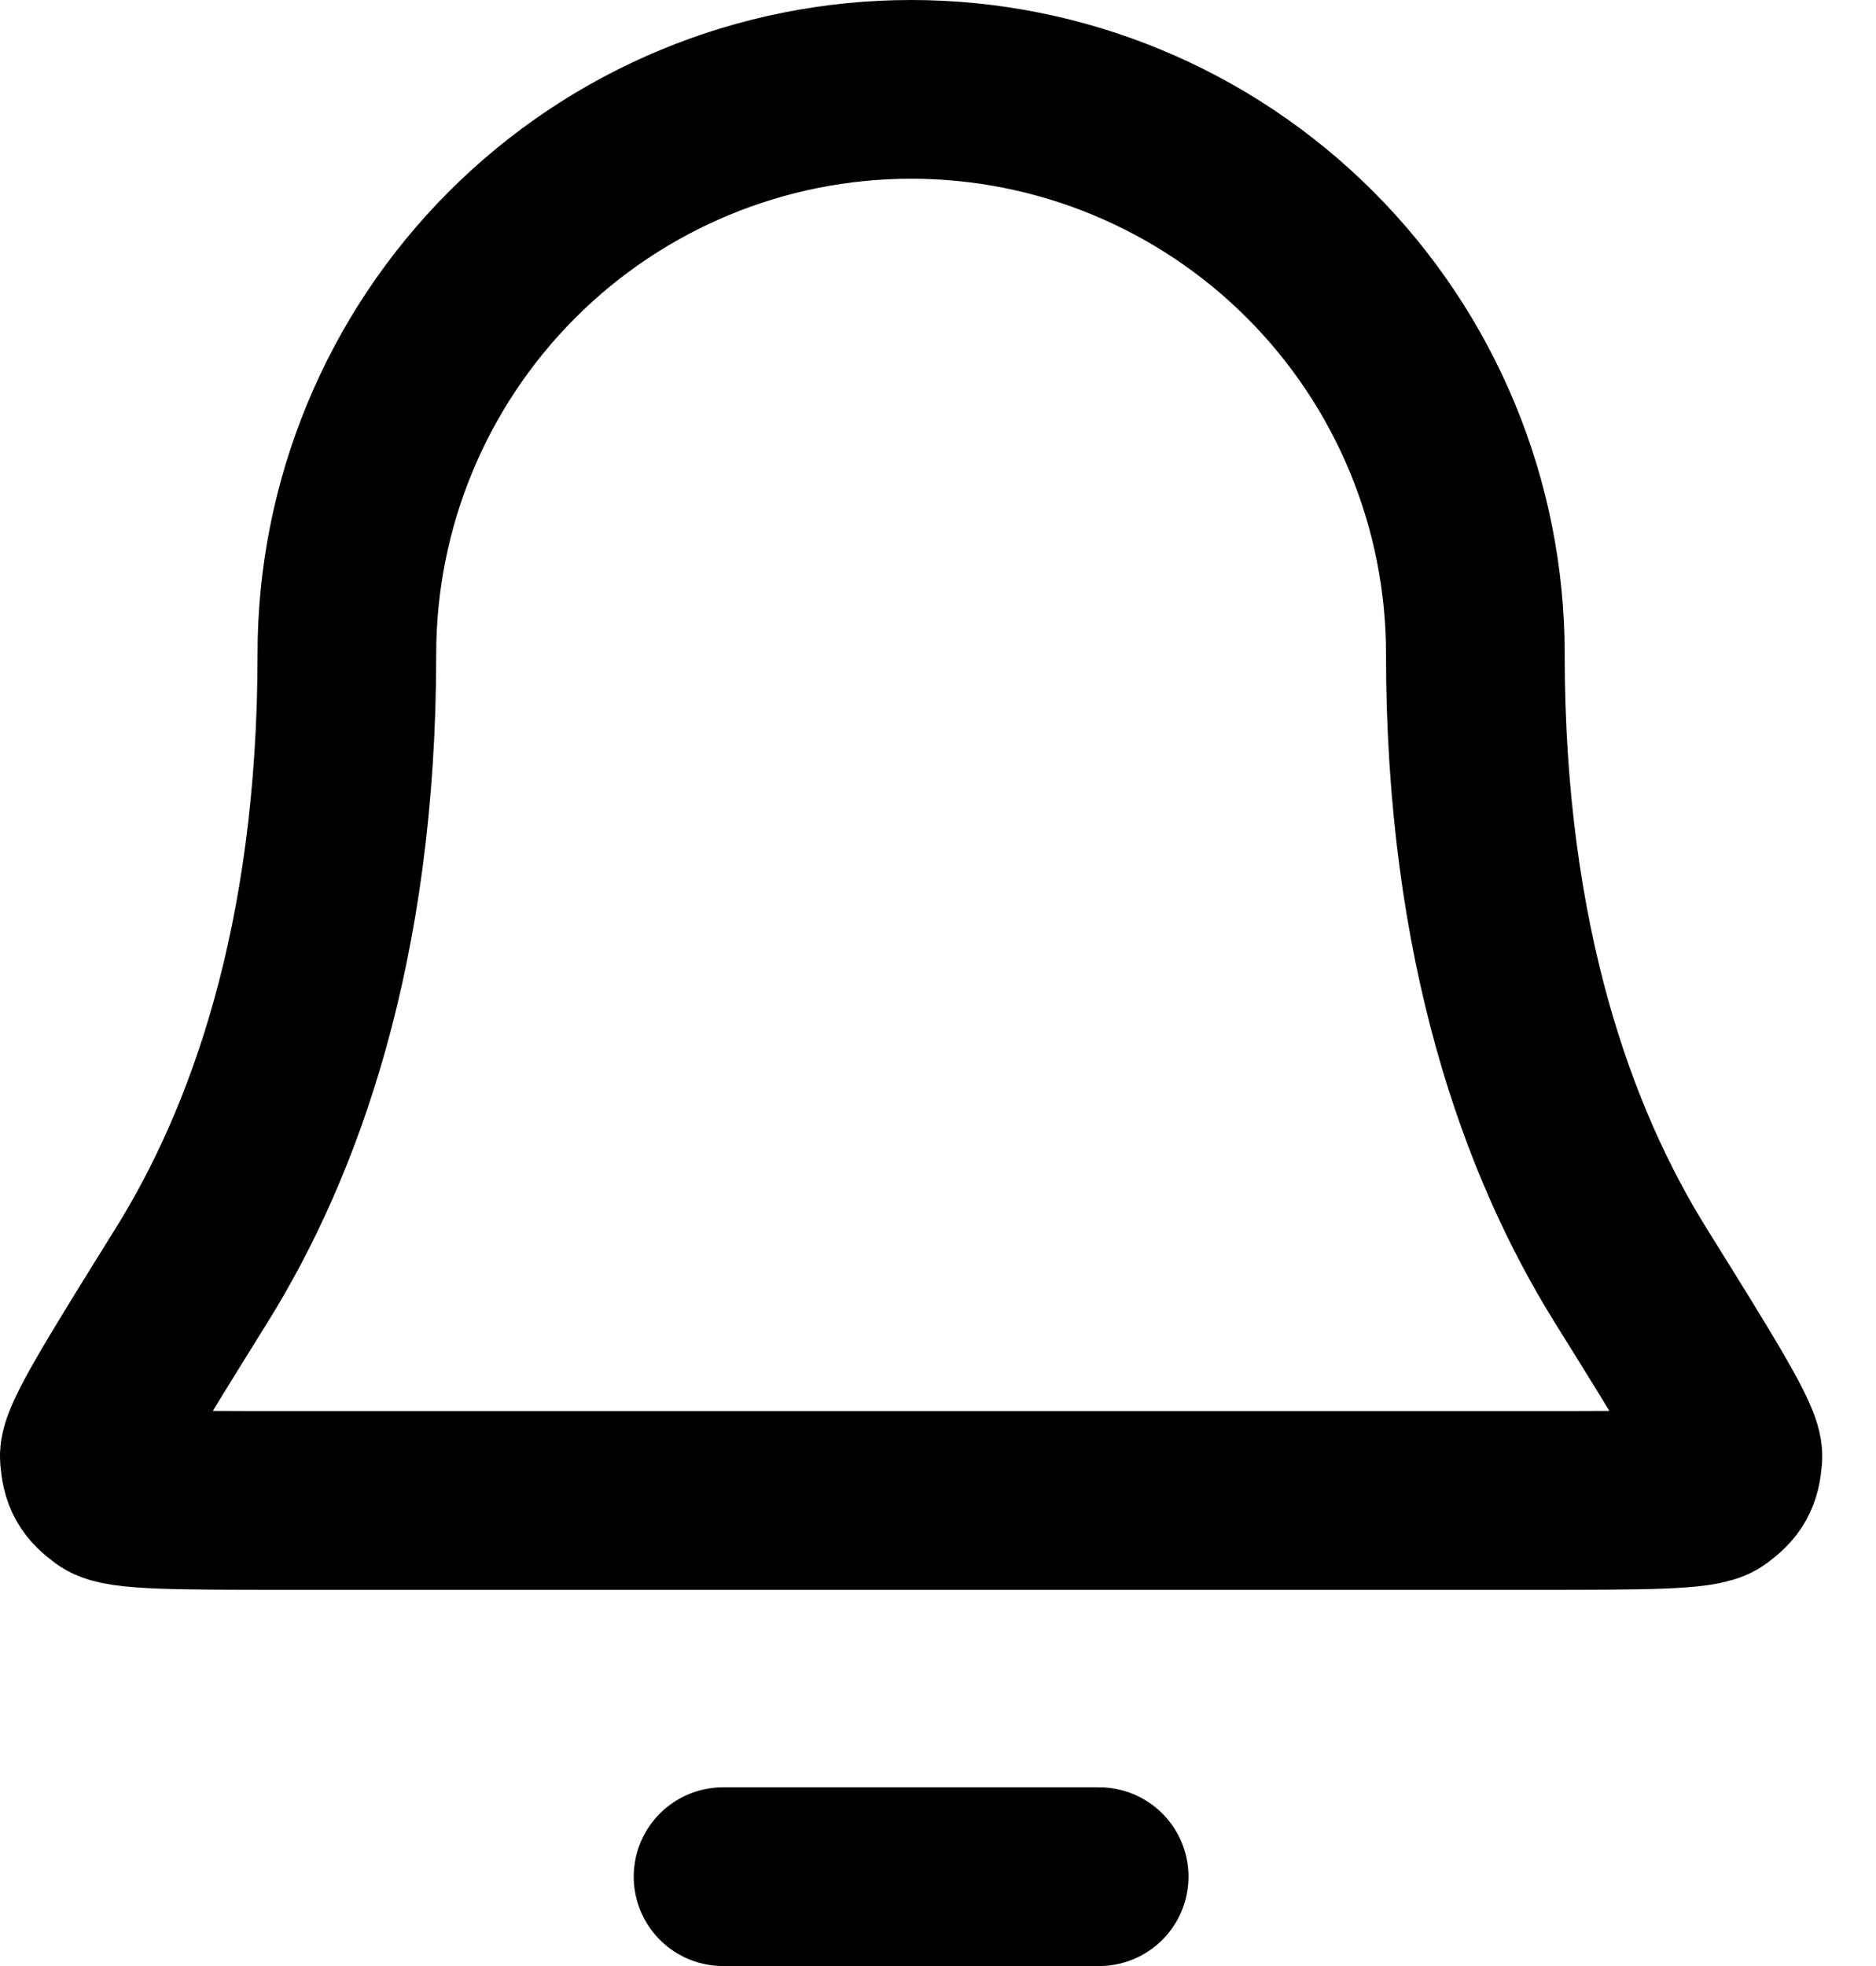 <svg width="21" height="22" viewBox="0 0 21 22" fill="none" xmlns="http://www.w3.org/2000/svg">
<path d="M12.304 21H8.094M16.515 7.316C16.515 5.641 15.849 4.034 14.665 2.85C13.48 1.665 11.874 1 10.199 1C8.524 1 6.917 1.665 5.733 2.85C4.549 4.034 3.883 5.641 3.883 7.316C3.883 10.569 3.063 12.796 2.146 14.269C1.373 15.511 0.986 16.133 1 16.306C1.016 16.498 1.057 16.571 1.211 16.686C1.351 16.79 1.981 16.79 3.24 16.79H17.158C18.417 16.79 19.047 16.79 19.187 16.686C19.341 16.571 19.382 16.498 19.398 16.306C19.412 16.133 19.025 15.511 18.252 14.269C17.335 12.796 16.515 10.569 16.515 7.316Z" stroke="black" stroke-width="2" stroke-linecap="round" stroke-linejoin="round"/>
</svg>
